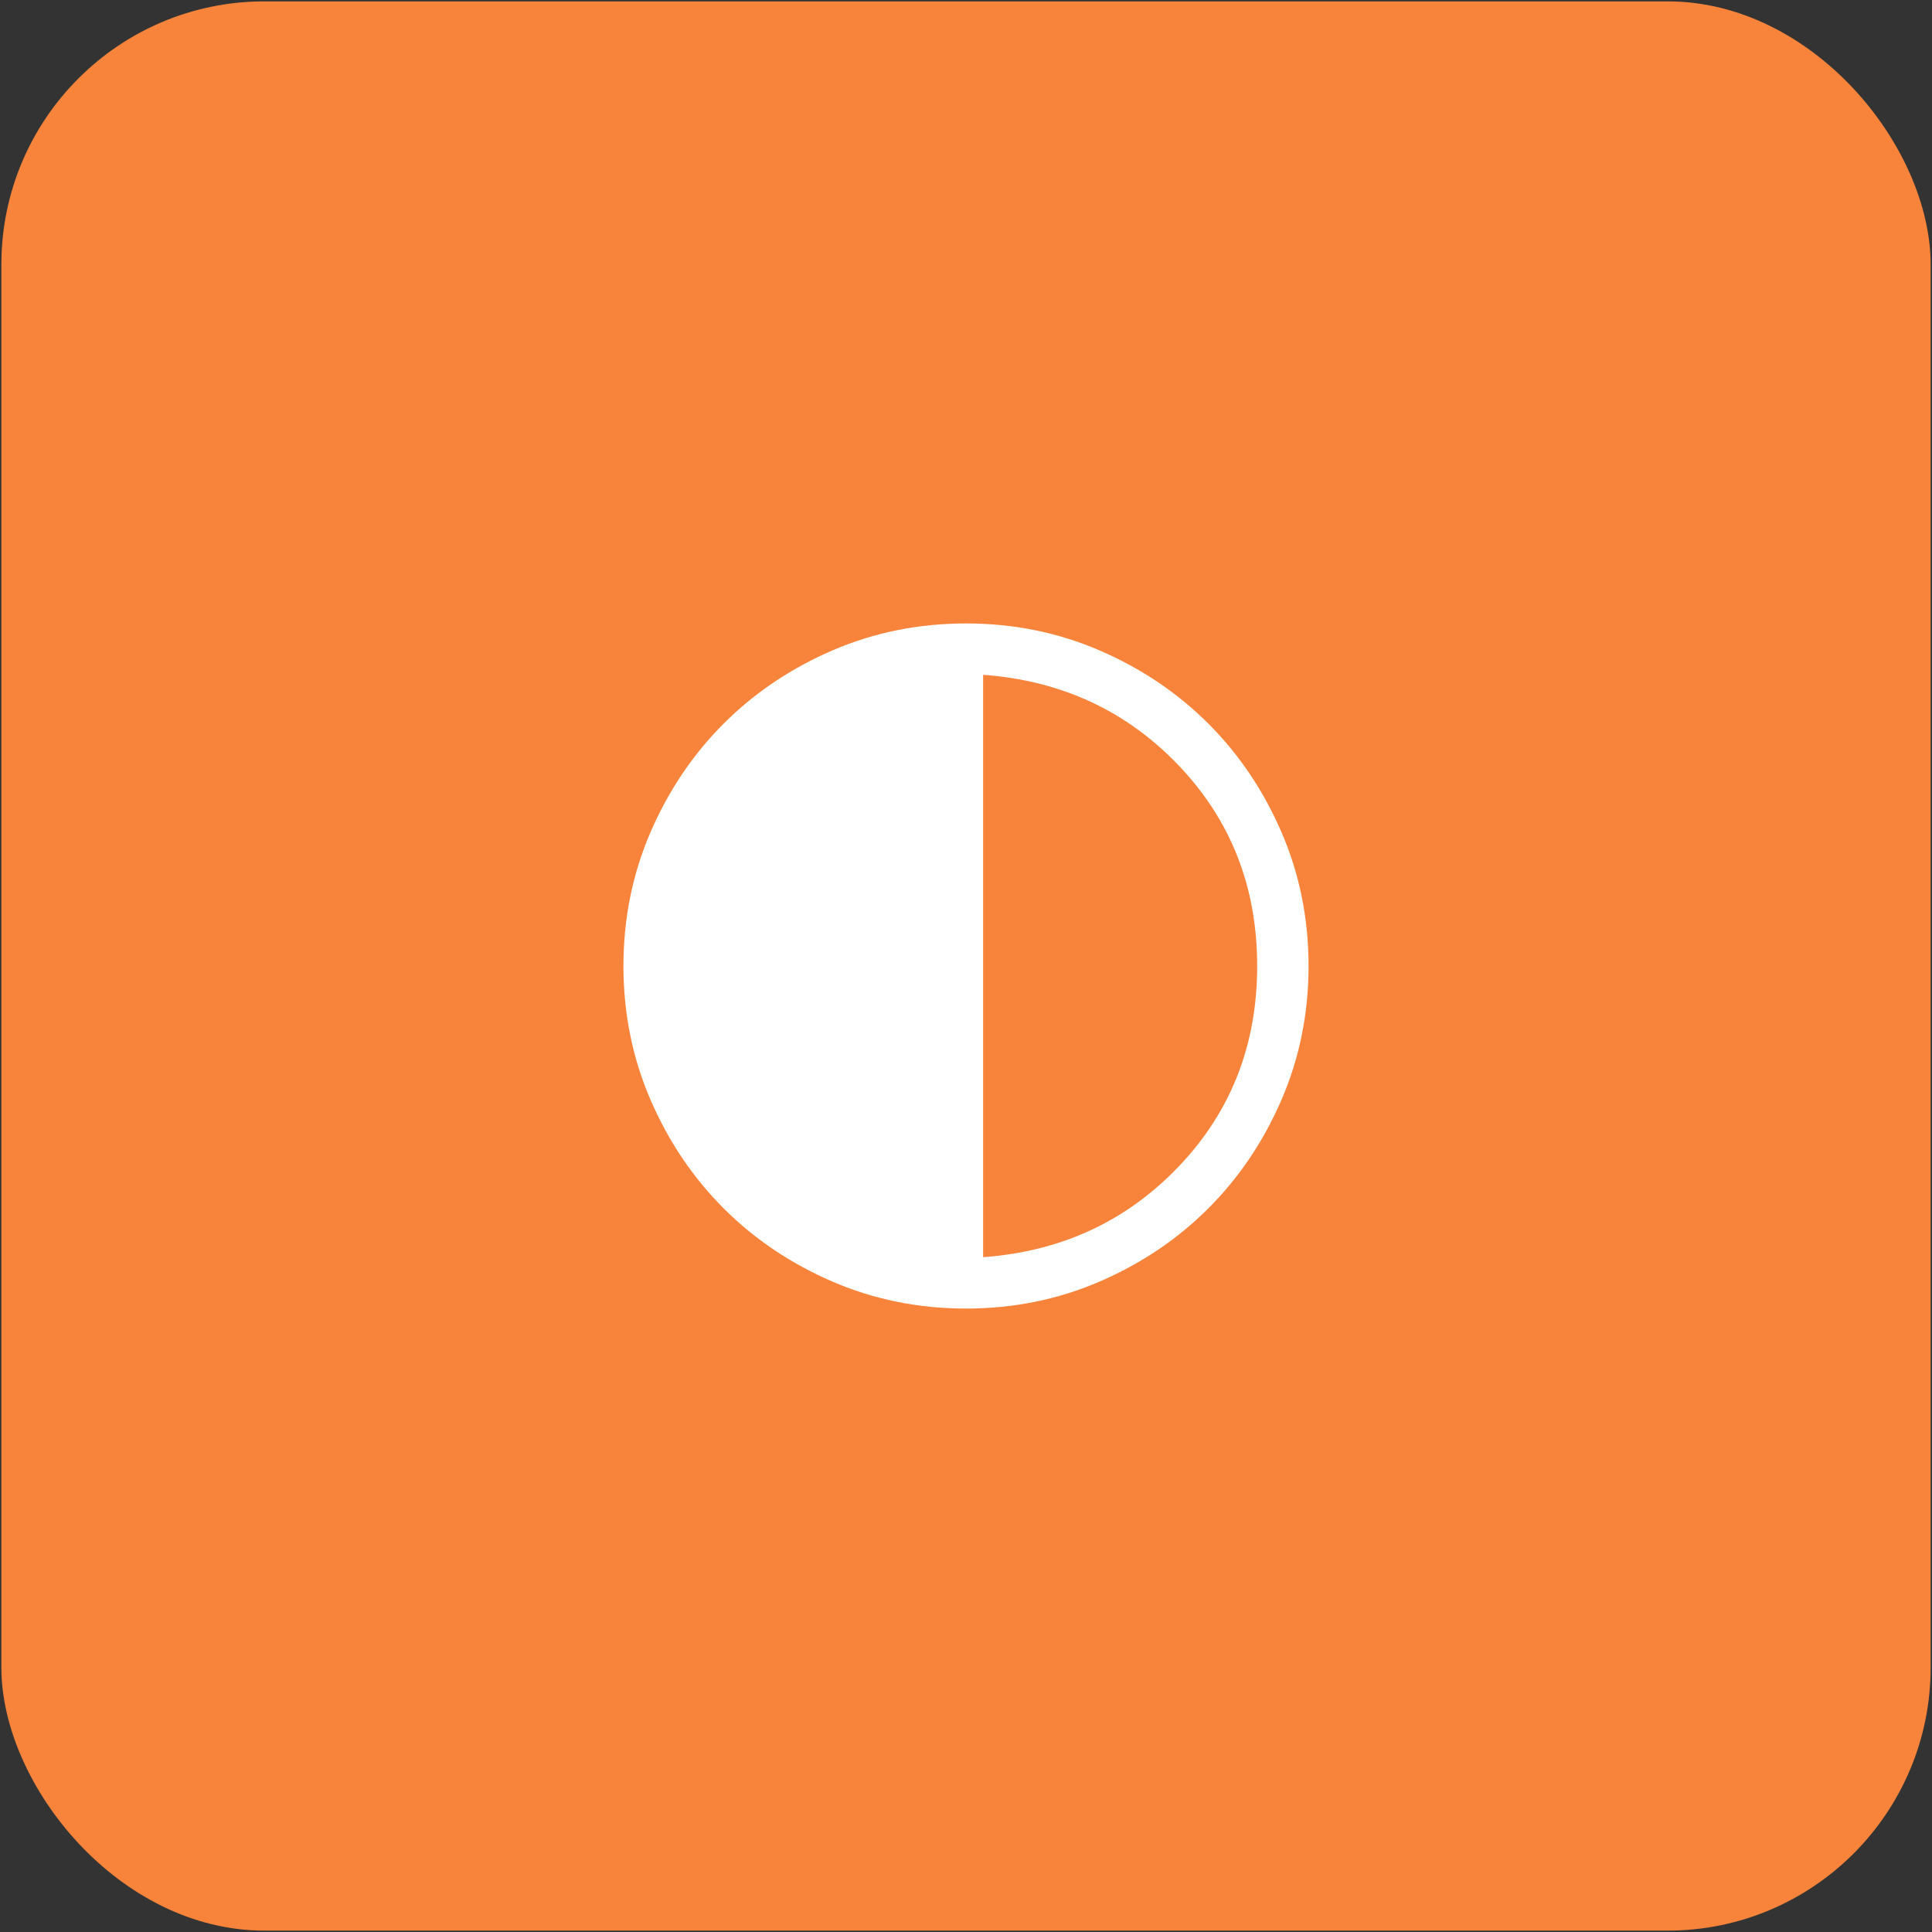 <svg width="470" height="470" viewBox="0 0 470 470" fill="none" xmlns="http://www.w3.org/2000/svg">
<rect x="0" y="0" width="470" height="470" fill="#333333" stroke="none"/>
<rect x="0.334" y="0.333" width="469.333" height="469.333" rx="64" fill="#F7843A"/>
<mask id="mask0_3_89" style="mask-type:alpha" maskUnits="userSpaceOnUse" x="135" y="135" width="200" height="200">
<rect x="135" y="135" width="200" height="200" fill="#D9D9D9"/>
</mask>
<g mask="url(#mask0_3_89)">
<path d="M235 318.334C223.473 318.334 212.639 316.146 202.5 311.771C192.361 307.396 183.542 301.459 176.042 293.959C168.542 286.459 162.604 277.639 158.229 267.5C153.854 257.361 151.667 246.528 151.667 235C151.667 223.473 153.854 212.639 158.229 202.5C162.604 192.361 168.542 183.542 176.042 176.042C183.542 168.542 192.361 162.604 202.5 158.229C212.639 153.854 223.473 151.667 235 151.667C246.528 151.667 257.361 153.854 267.5 158.229C277.639 162.604 286.459 168.542 293.959 176.042C301.459 183.542 307.396 192.361 311.771 202.5C316.146 212.639 318.334 223.473 318.334 235C318.334 246.528 316.146 257.361 311.771 267.5C307.396 277.639 301.459 286.459 293.959 293.959C286.459 301.459 277.639 307.396 267.5 311.771C257.361 316.146 246.528 318.334 235 318.334ZM239.167 305.834C258.195 304.445 274.063 297.084 286.771 283.75C299.48 270.417 305.834 254.167 305.834 235C305.834 215.834 299.48 199.584 286.771 186.25C274.063 172.917 258.195 165.556 239.167 164.167V305.834Z" fill="white"/>
</g>
</svg>
